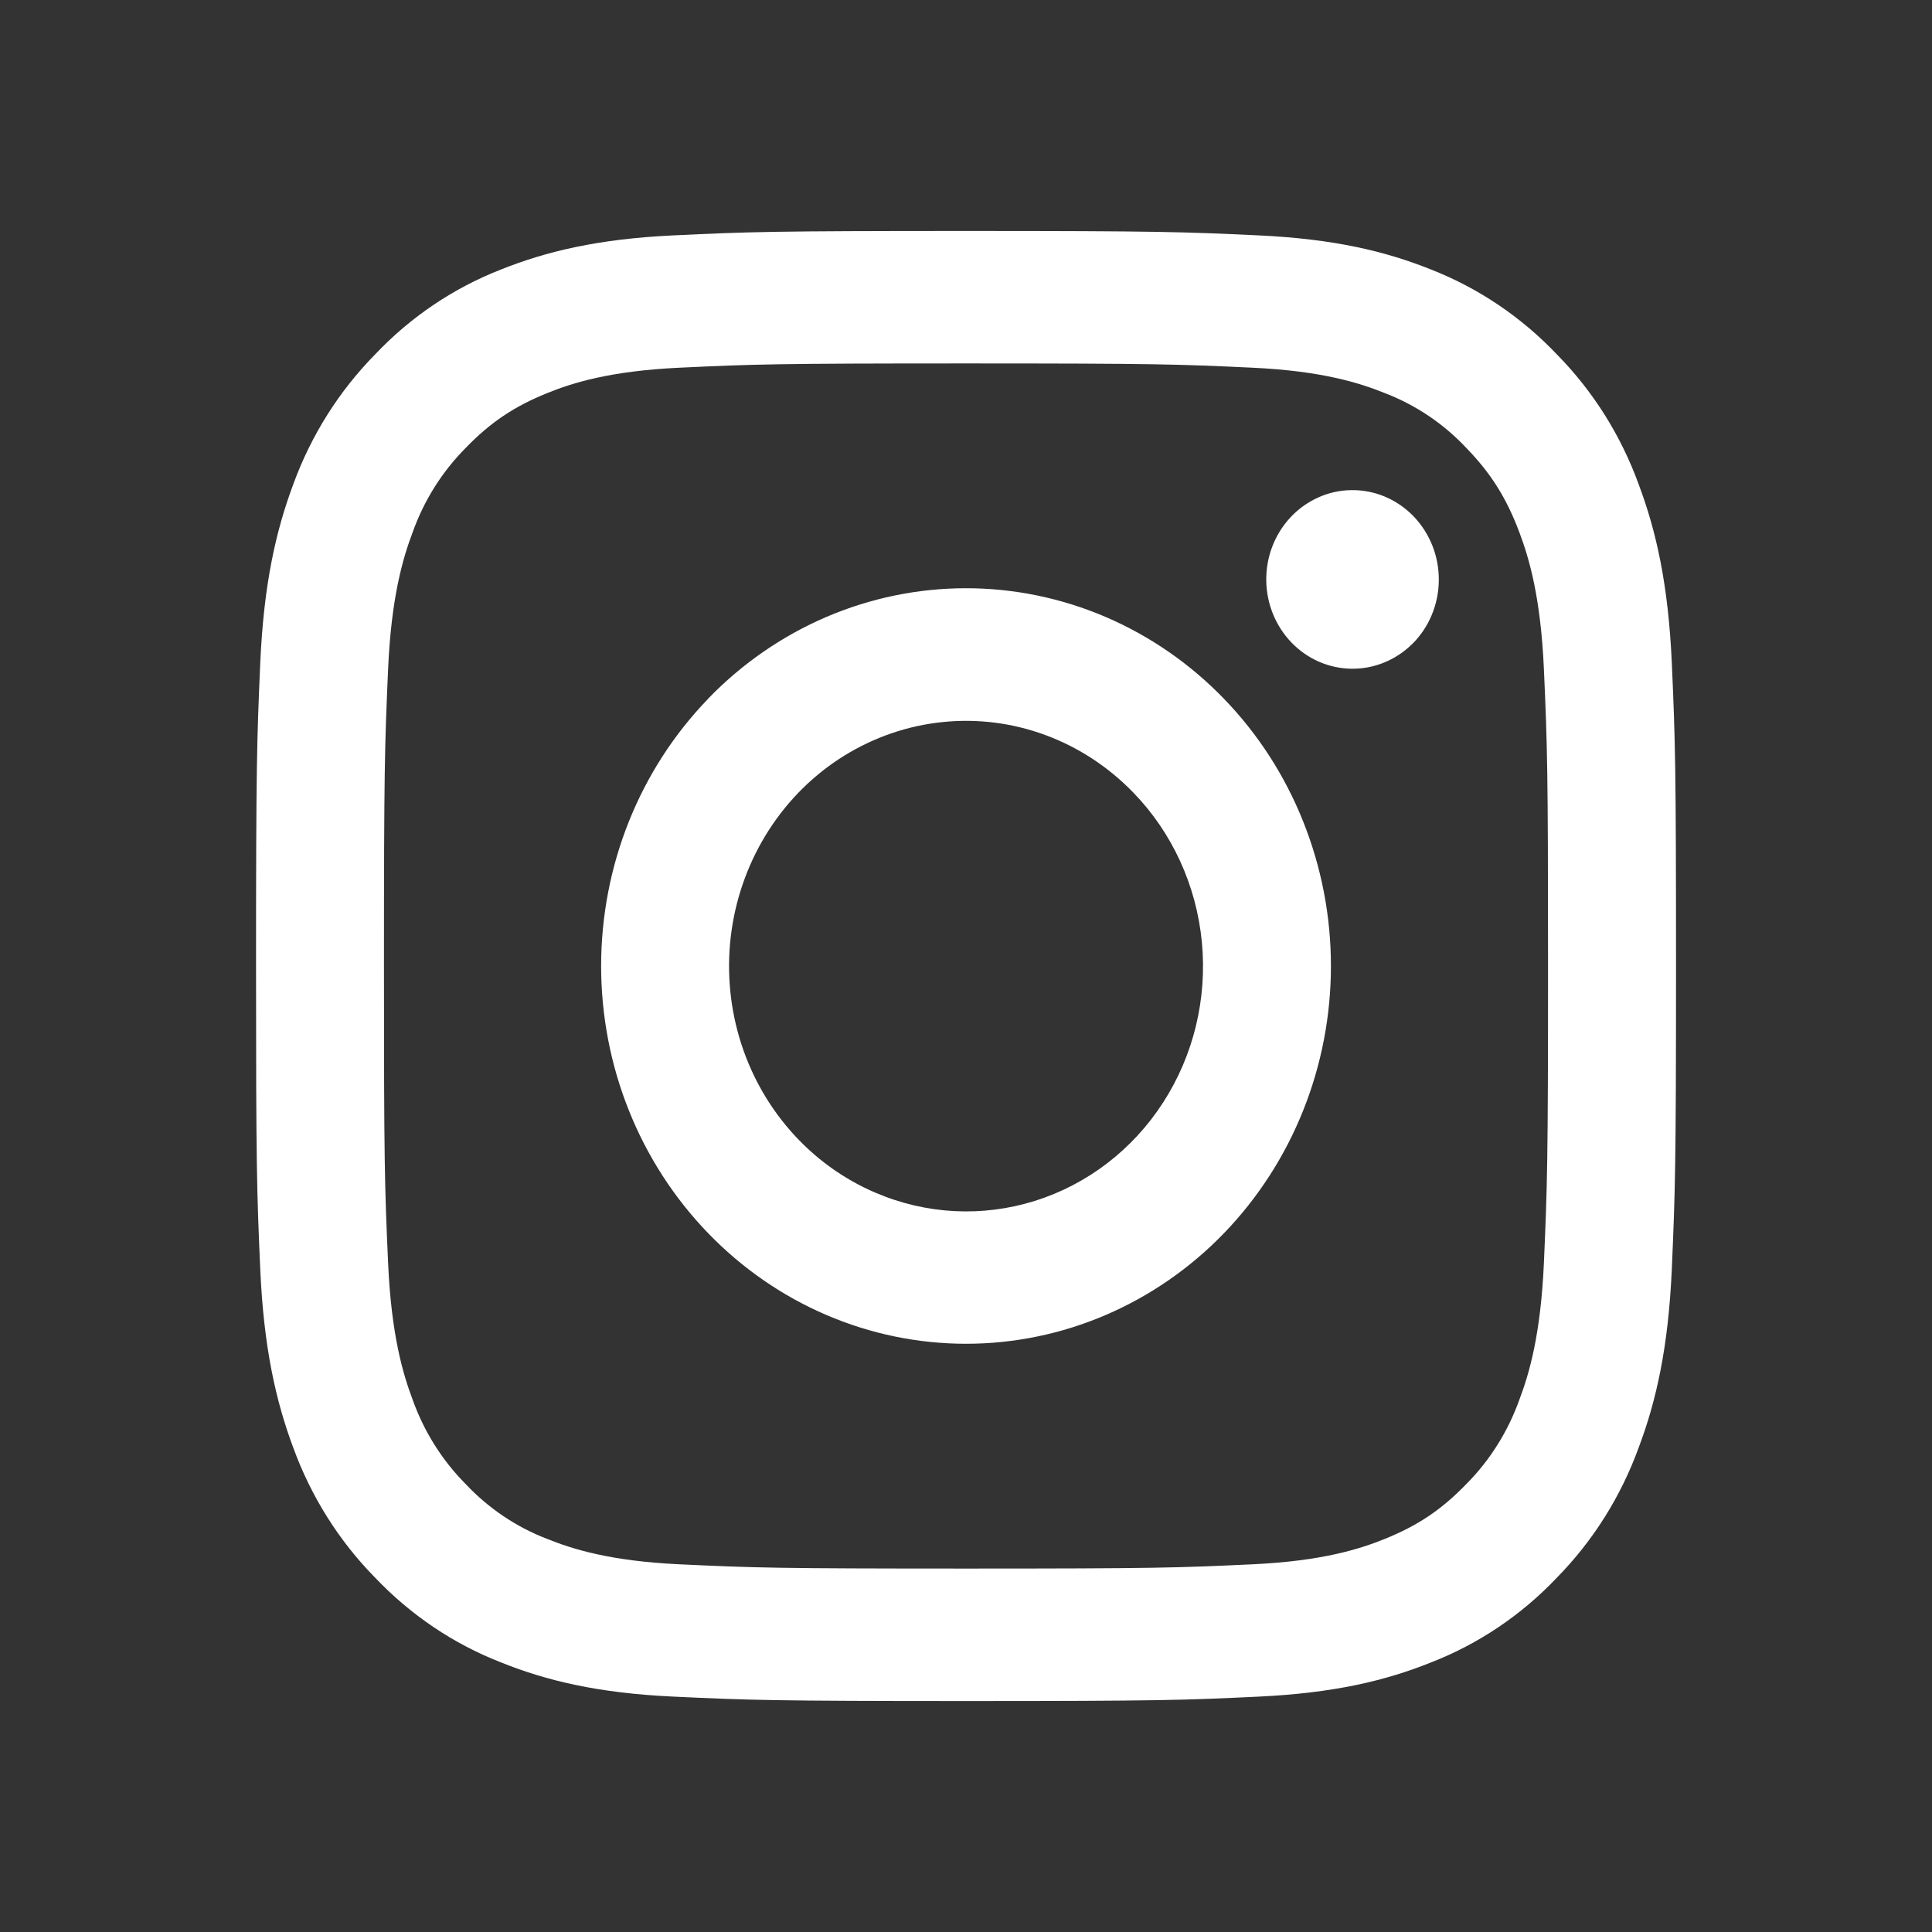 <?xml version="1.0" encoding="UTF-8"?>
<!DOCTYPE svg PUBLIC "-//W3C//DTD SVG 1.1//EN" "http://www.w3.org/Graphics/SVG/1.1/DTD/svg11.dtd">
<!-- Creator: CorelDRAW 2021 (64-Bit) -->
<svg xmlns="http://www.w3.org/2000/svg" xml:space="preserve" width="43.472mm" height="43.472mm" version="1.1" style="shape-rendering:geometricPrecision; text-rendering:geometricPrecision; image-rendering:optimizeQuality; fill-rule:evenodd; clip-rule:evenodd"
viewBox="0 0 284.4 284.4"
 xmlns:xlink="http://www.w3.org/1999/xlink"
 xmlns:xodm="http://www.corel.com/coreldraw/odm/2003">
 <rect x="0" y="0" width="284.4" height="284.4" fill="#333333" stroke="none"/>
 <defs>
  <style type="text/css">
   <![CDATA[
    .fil0 {fill:none}
    .fil1 {fill:white}
   ]]>
  </style>
 </defs>
 <g id="Layer_x0020_1">
  <rect class="fil0" width="284.4" height="284.4"/>
  <path class="fil1" d="M99.11 34.65c11.15,-0.53 14.7,-0.65 43.09,-0.65 28.39,0 31.94,0.13 43.08,0.65 11.14,0.52 18.74,2.36 25.39,5.03 6.96,2.73 13.28,6.98 18.51,12.49 5.32,5.4 9.43,11.93 12.05,19.15 2.59,6.89 4.35,14.76 4.87,26.26 0.51,11.56 0.62,15.24 0.62,44.62 0,29.39 -0.12,33.07 -0.62,44.61 -0.51,11.51 -2.28,19.38 -4.87,26.26 -2.62,7.22 -6.73,13.76 -12.05,19.17 -5.22,5.51 -11.54,9.76 -18.51,12.47 -6.65,2.68 -14.25,4.51 -25.37,5.04 -11.16,0.53 -14.71,0.65 -43.1,0.65 -28.39,0 -31.94,-0.13 -43.09,-0.65 -11.11,-0.52 -18.72,-2.36 -25.37,-5.04 -6.97,-2.71 -13.29,-6.97 -18.52,-12.47 -5.32,-5.4 -9.43,-11.94 -12.06,-19.16 -2.57,-6.89 -4.34,-14.75 -4.85,-26.26 -0.51,-11.56 -0.62,-15.24 -0.62,-44.62 0,-29.39 0.12,-33.07 0.62,-44.6 0.51,-11.53 2.28,-19.39 4.85,-26.28 2.63,-7.22 6.75,-13.76 12.07,-19.16 5.21,-5.5 11.53,-9.76 18.5,-12.48 6.65,-2.66 14.25,-4.5 25.37,-5.03l0.01 0zm85.32 19.48c-11.02,-0.52 -14.33,-0.63 -42.23,-0.63 -27.9,0 -31.21,0.11 -42.23,0.63 -10.19,0.48 -15.72,2.24 -19.41,3.73 -4.87,1.97 -8.36,4.3 -12.02,8.09 -3.47,3.49 -6.14,7.74 -7.81,12.44 -1.44,3.82 -3.13,9.54 -3.6,20.09 -0.5,11.41 -0.61,14.83 -0.61,43.72 0,28.89 0.1,32.31 0.61,43.72 0.47,10.55 2.17,16.28 3.6,20.09 1.67,4.69 4.34,8.95 7.81,12.44 3.37,3.59 7.49,6.36 12.02,8.09 3.68,1.48 9.21,3.25 19.41,3.73 11.02,0.52 14.32,0.63 42.23,0.63 27.91,0 31.21,-0.11 42.23,-0.63 10.19,-0.48 15.72,-2.24 19.41,-3.73 4.87,-1.97 8.36,-4.3 12.02,-8.09 3.47,-3.49 6.14,-7.75 7.81,-12.44 1.44,-3.82 3.13,-9.54 3.6,-20.09 0.5,-11.41 0.61,-14.83 0.61,-43.72 0,-28.89 -0.1,-32.31 -0.61,-43.72 -0.47,-10.55 -2.17,-16.28 -3.6,-20.09 -1.9,-5.05 -4.15,-8.66 -7.81,-12.44 -3.37,-3.59 -7.48,-6.35 -12.02,-8.09 -3.68,-1.48 -9.21,-3.25 -19.41,-3.73zm-55.58 121.43c7.45,3.21 15.75,3.64 23.48,1.22 7.73,-2.42 14.41,-7.54 18.89,-14.49 4.49,-6.95 6.5,-15.3 5.7,-23.62 -0.8,-8.32 -4.36,-16.09 -10.08,-21.99 -3.65,-3.77 -8.05,-6.66 -12.91,-8.46 -4.85,-1.8 -10.03,-2.46 -15.16,-1.93 -5.13,0.52 -10.08,2.22 -14.51,4.96 -4.42,2.74 -8.2,6.47 -11.06,10.91 -2.86,4.44 -4.74,9.48 -5.5,14.76 -0.76,5.28 -0.37,10.66 1.12,15.77 1.5,5.11 4.07,9.81 7.53,13.76 3.46,3.96 7.73,7.07 12.49,9.11zm-24.64 -72.68c4.99,-5.17 10.91,-9.26 17.43,-12.06 6.52,-2.79 13.5,-4.23 20.56,-4.23 7.06,0 14.04,1.44 20.56,4.23 6.52,2.8 12.44,6.89 17.43,12.06 4.99,5.16 8.95,11.29 11.64,18.04 2.7,6.75 4.09,13.98 4.09,21.28 0,7.3 -1.39,14.54 -4.09,21.28 -2.7,6.75 -6.66,12.88 -11.64,18.04 -10.07,10.43 -23.74,16.29 -37.98,16.29 -14.25,0 -27.91,-5.86 -37.98,-16.29 -10.08,-10.43 -15.74,-24.57 -15.74,-39.32 0,-14.75 5.66,-28.9 15.74,-39.32zm103.61 -8.01c1.24,-1.21 2.23,-2.66 2.91,-4.27 0.68,-1.61 1.05,-3.35 1.07,-5.11 0.02,-1.76 -0.29,-3.5 -0.93,-5.13 -0.64,-1.63 -1.59,-3.11 -2.79,-4.36 -1.2,-1.24 -2.64,-2.23 -4.21,-2.89 -1.57,-0.66 -3.26,-0.99 -4.96,-0.96 -1.7,0.02 -3.38,0.4 -4.93,1.11 -1.55,0.71 -2.96,1.73 -4.12,3.01 -2.27,2.49 -3.51,5.79 -3.46,9.21 0.05,3.42 1.38,6.69 3.72,9.11 2.33,2.42 5.49,3.8 8.8,3.85 3.3,0.05 6.5,-1.24 8.9,-3.58z"/>
 </g>
</svg>
